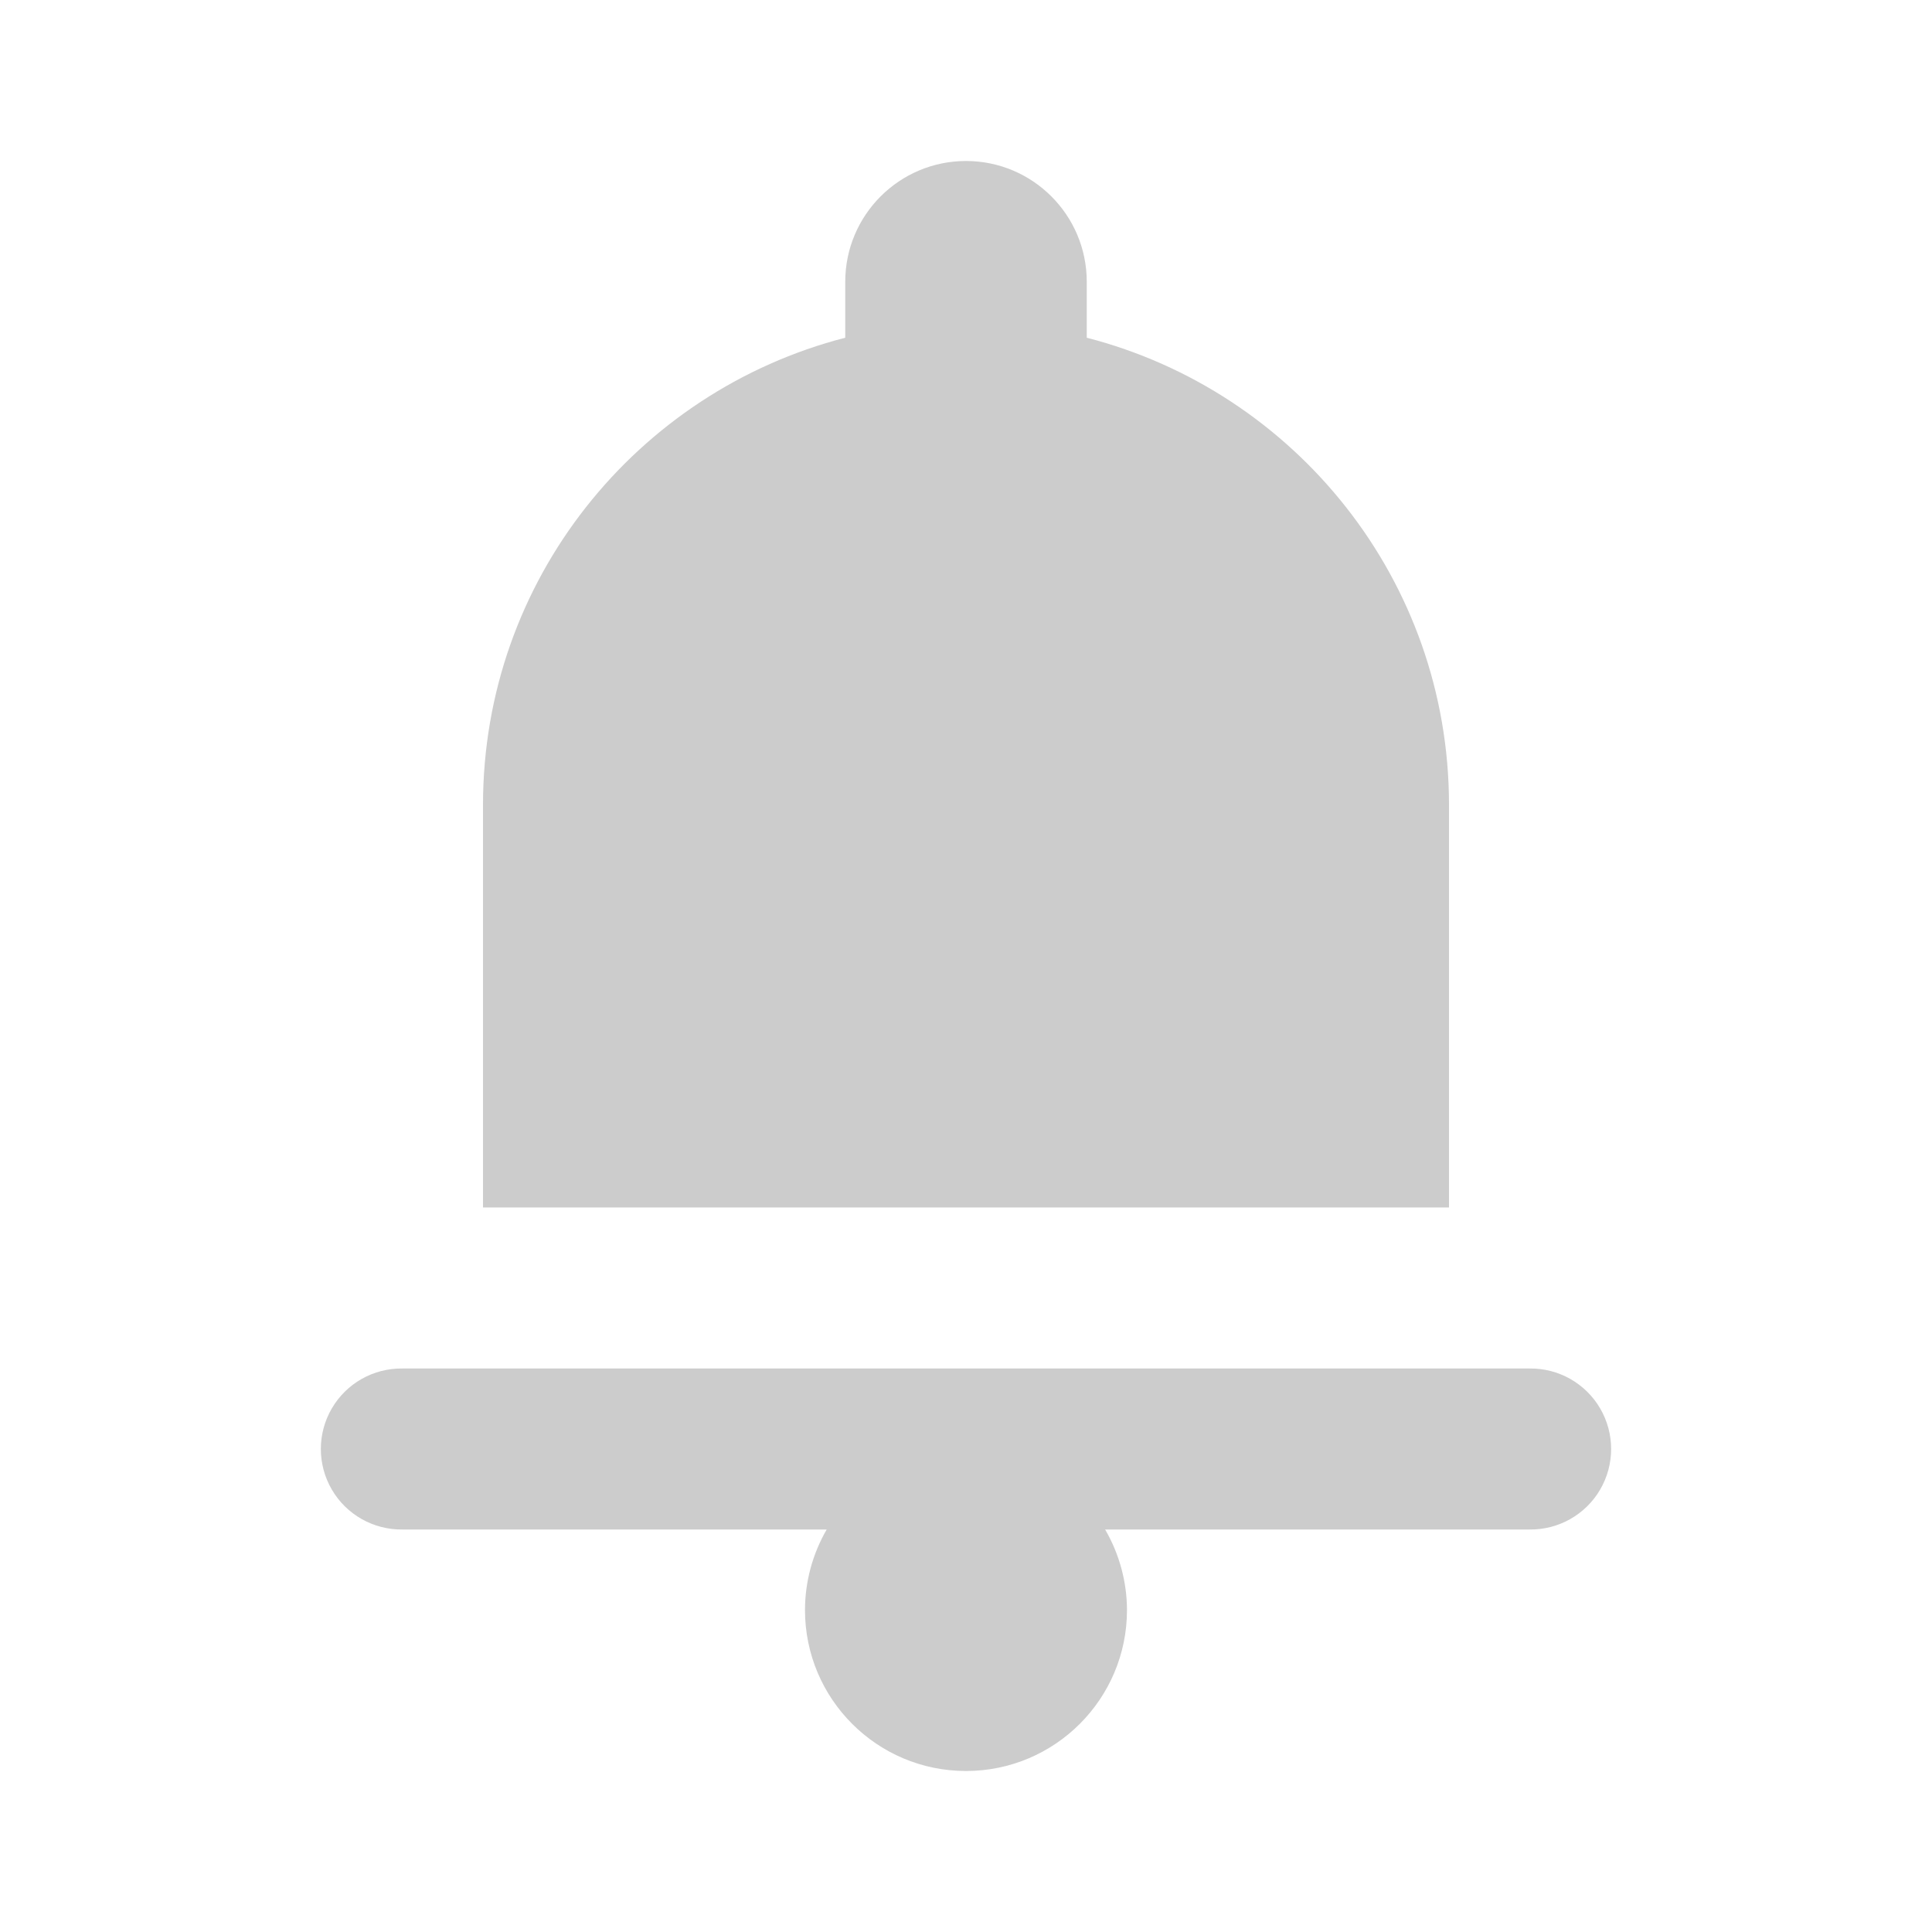 <svg xmlns="http://www.w3.org/2000/svg" x="0px" y="0px"
width="24" height="24"
viewBox="0 0 172 172"
style=" fill:#000000;"><g fill="none" fill-rule="nonzero" stroke="none" stroke-width="1" stroke-linecap="butt" stroke-linejoin="miter" stroke-miterlimit="10" stroke-dasharray="" stroke-dashoffset="0" font-family="none" font-weight="none" font-size="none" text-anchor="none" style="mix-blend-mode: normal"><path d="M0,172v-172h172v172z" fill="none"></path><g fill="#cccccc"><path d="M86,14.333c-5.934,0 -10.75,4.816 -10.75,10.75v4.983c-18.539,4.779 -32.25,21.568 -32.25,41.6v35.833h86v-35.833c0,-20.032 -13.711,-36.822 -32.25,-41.6v-4.983c0,-5.934 -4.816,-10.75 -10.75,-10.75zM35.833,121.833c-2.585,-0.037 -4.989,1.321 -6.292,3.554c-1.303,2.232 -1.303,4.993 0,7.226c1.303,2.232 3.707,3.59 6.292,3.554h37.765c-1.262,2.178 -1.928,4.65 -1.932,7.167c0,7.916 6.417,14.333 14.333,14.333c7.916,0 14.333,-6.417 14.333,-14.333c-0.008,-2.518 -0.679,-4.99 -1.946,-7.167h37.779c2.585,0.037 4.989,-1.321 6.292,-3.554c1.303,-2.232 1.303,-4.993 0,-7.226c-1.303,-2.232 -3.707,-3.59 -6.292,-3.554z"></path></g></g></svg>